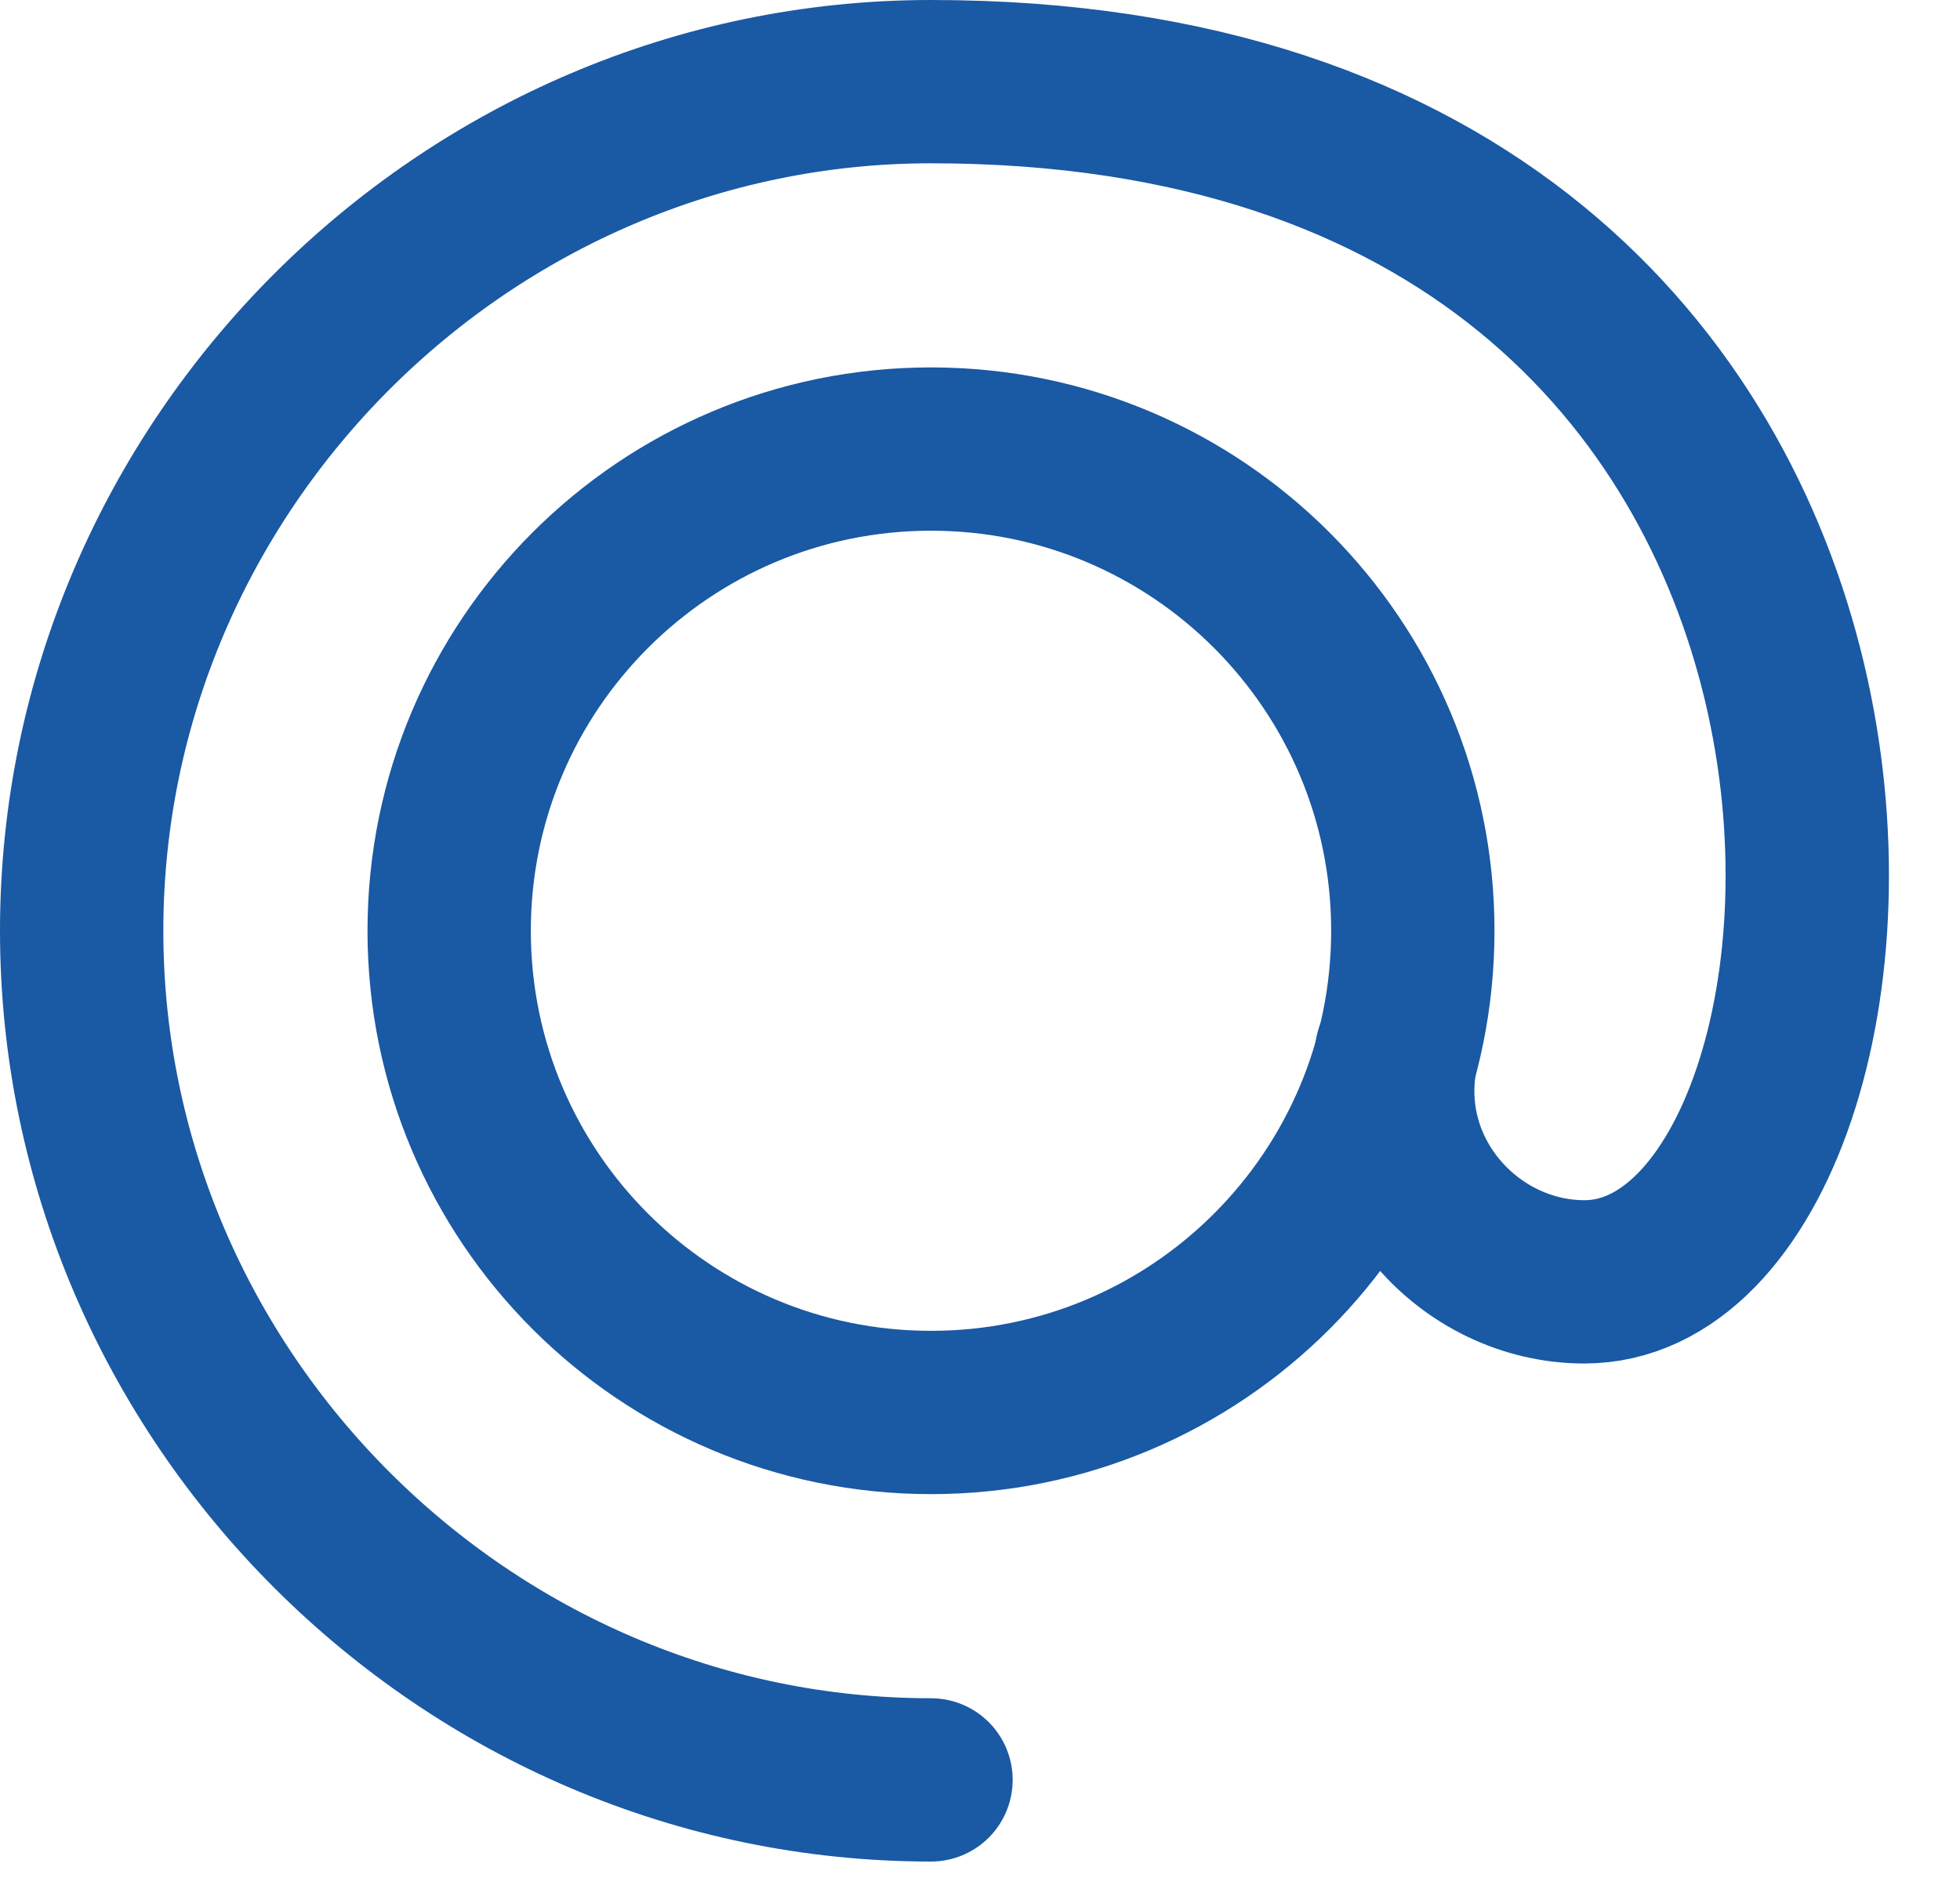 <svg width="24" height="23" viewBox="0 0 24 23" fill="none" xmlns="http://www.w3.org/2000/svg">
<path d="M11.4 17.3C14.659 17.3 17.3 14.659 17.3 11.4C17.3 8.142 14.659 5.5 11.4 5.5C8.142 5.5 5.5 8.142 5.5 11.4C5.5 14.659 8.142 17.3 11.4 17.3Z" stroke="#1A59A3" stroke-width="2" stroke-miterlimit="10" stroke-linecap="round" stroke-linejoin="round"/>
<path d="M17.1 12.9C16.8 14.4 18 15.7 19.4 15.7C23.5 15.7 24.5 1 11.4 1C5.7 1 1 5.7 1 11.4C1 17.1 5.7 21.8 11.4 21.8" stroke="#1A59A3" stroke-width="2" stroke-miterlimit="10" stroke-linecap="round" stroke-linejoin="round"/>
</svg>

